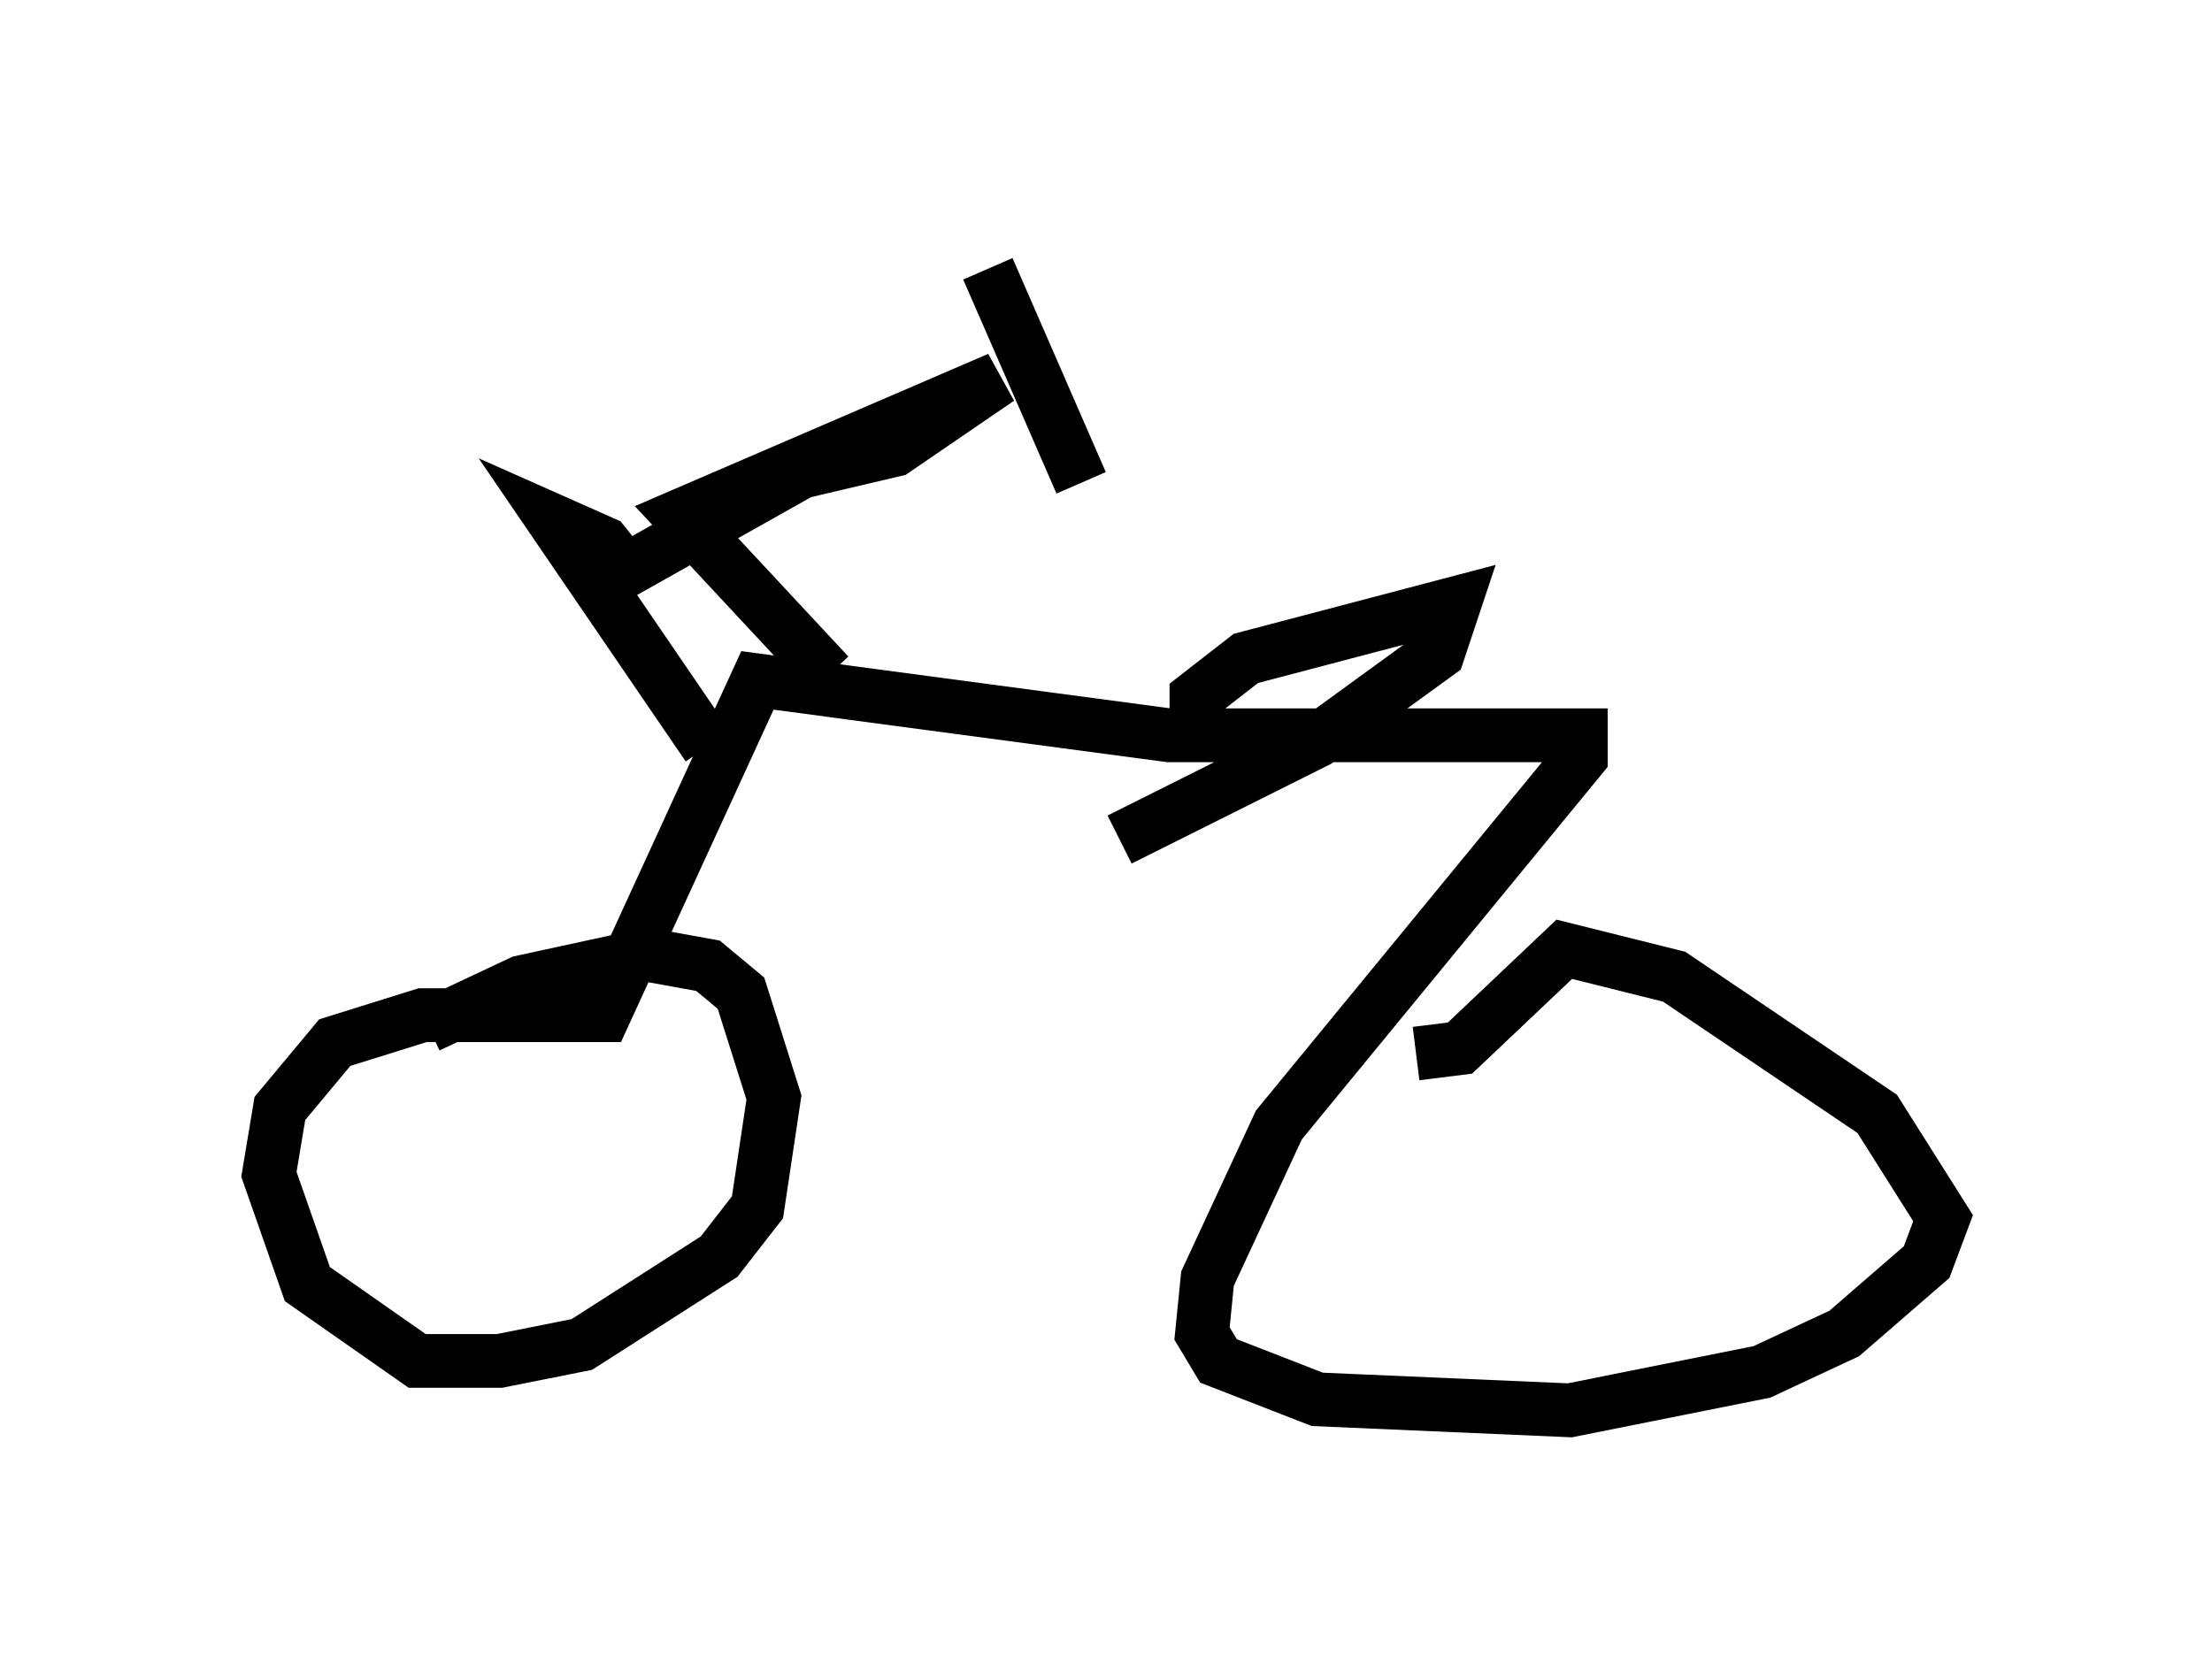 <?xml version="1.0" encoding="utf-8" ?>
<svg baseProfile="full" height="31.234" version="1.1" width="41.136" xmlns="http://www.w3.org/2000/svg" xmlns:ev="http://www.w3.org/2001/xml-events" xmlns:xlink="http://www.w3.org/1999/xlink"><defs /><rect fill="white" height="31.234" width="41.136" x="0" y="0" /><path d="M7.246, 20.006 m0.715, -0.919 l1.735, -0.817 2.348, -0.51 l1.123, 0.204 0.613, 0.51 l0.613, 1.94 -0.306, 2.042 l-0.715, 0.919 -2.552, 1.633 l-1.531, 0.306 -1.531, 0.0 l-2.042, -1.429 -0.715, -2.042 l0.204, -1.225 1.021, -1.225 l1.633, -0.51 3.369, 0.0 l2.858, -6.227 7.656, 1.021 l7.656, 0.0 0.0, 0.408 l-5.615, 6.84 -1.327, 2.858 l-0.102, 1.021 0.306, 0.51 l1.838, 0.715 4.696, 0.204 l3.573, -0.715 1.531, -0.715 l1.531, -1.327 0.306, -0.817 l-1.225, -1.94 -3.777, -2.552 l-2.042, -0.51 -1.94, 1.838 l-0.817, 0.102 m-10.923, -7.044 l-2.756, -2.96 5.921, -2.552 l-1.94, 1.327 -1.735, 0.408 l-3.267, 1.838 -0.408, -0.51 l-0.919, -0.408 2.858, 4.185 m5.206, -8.881 l1.735, 3.981 m2.144, 5.002 l0.0, -1.021 0.919, -0.715 l3.879, -1.021 -0.306, 0.919 l-2.246, 1.633 -3.675, 1.838 " fill="none" stroke="black" stroke-width="1" /></svg>